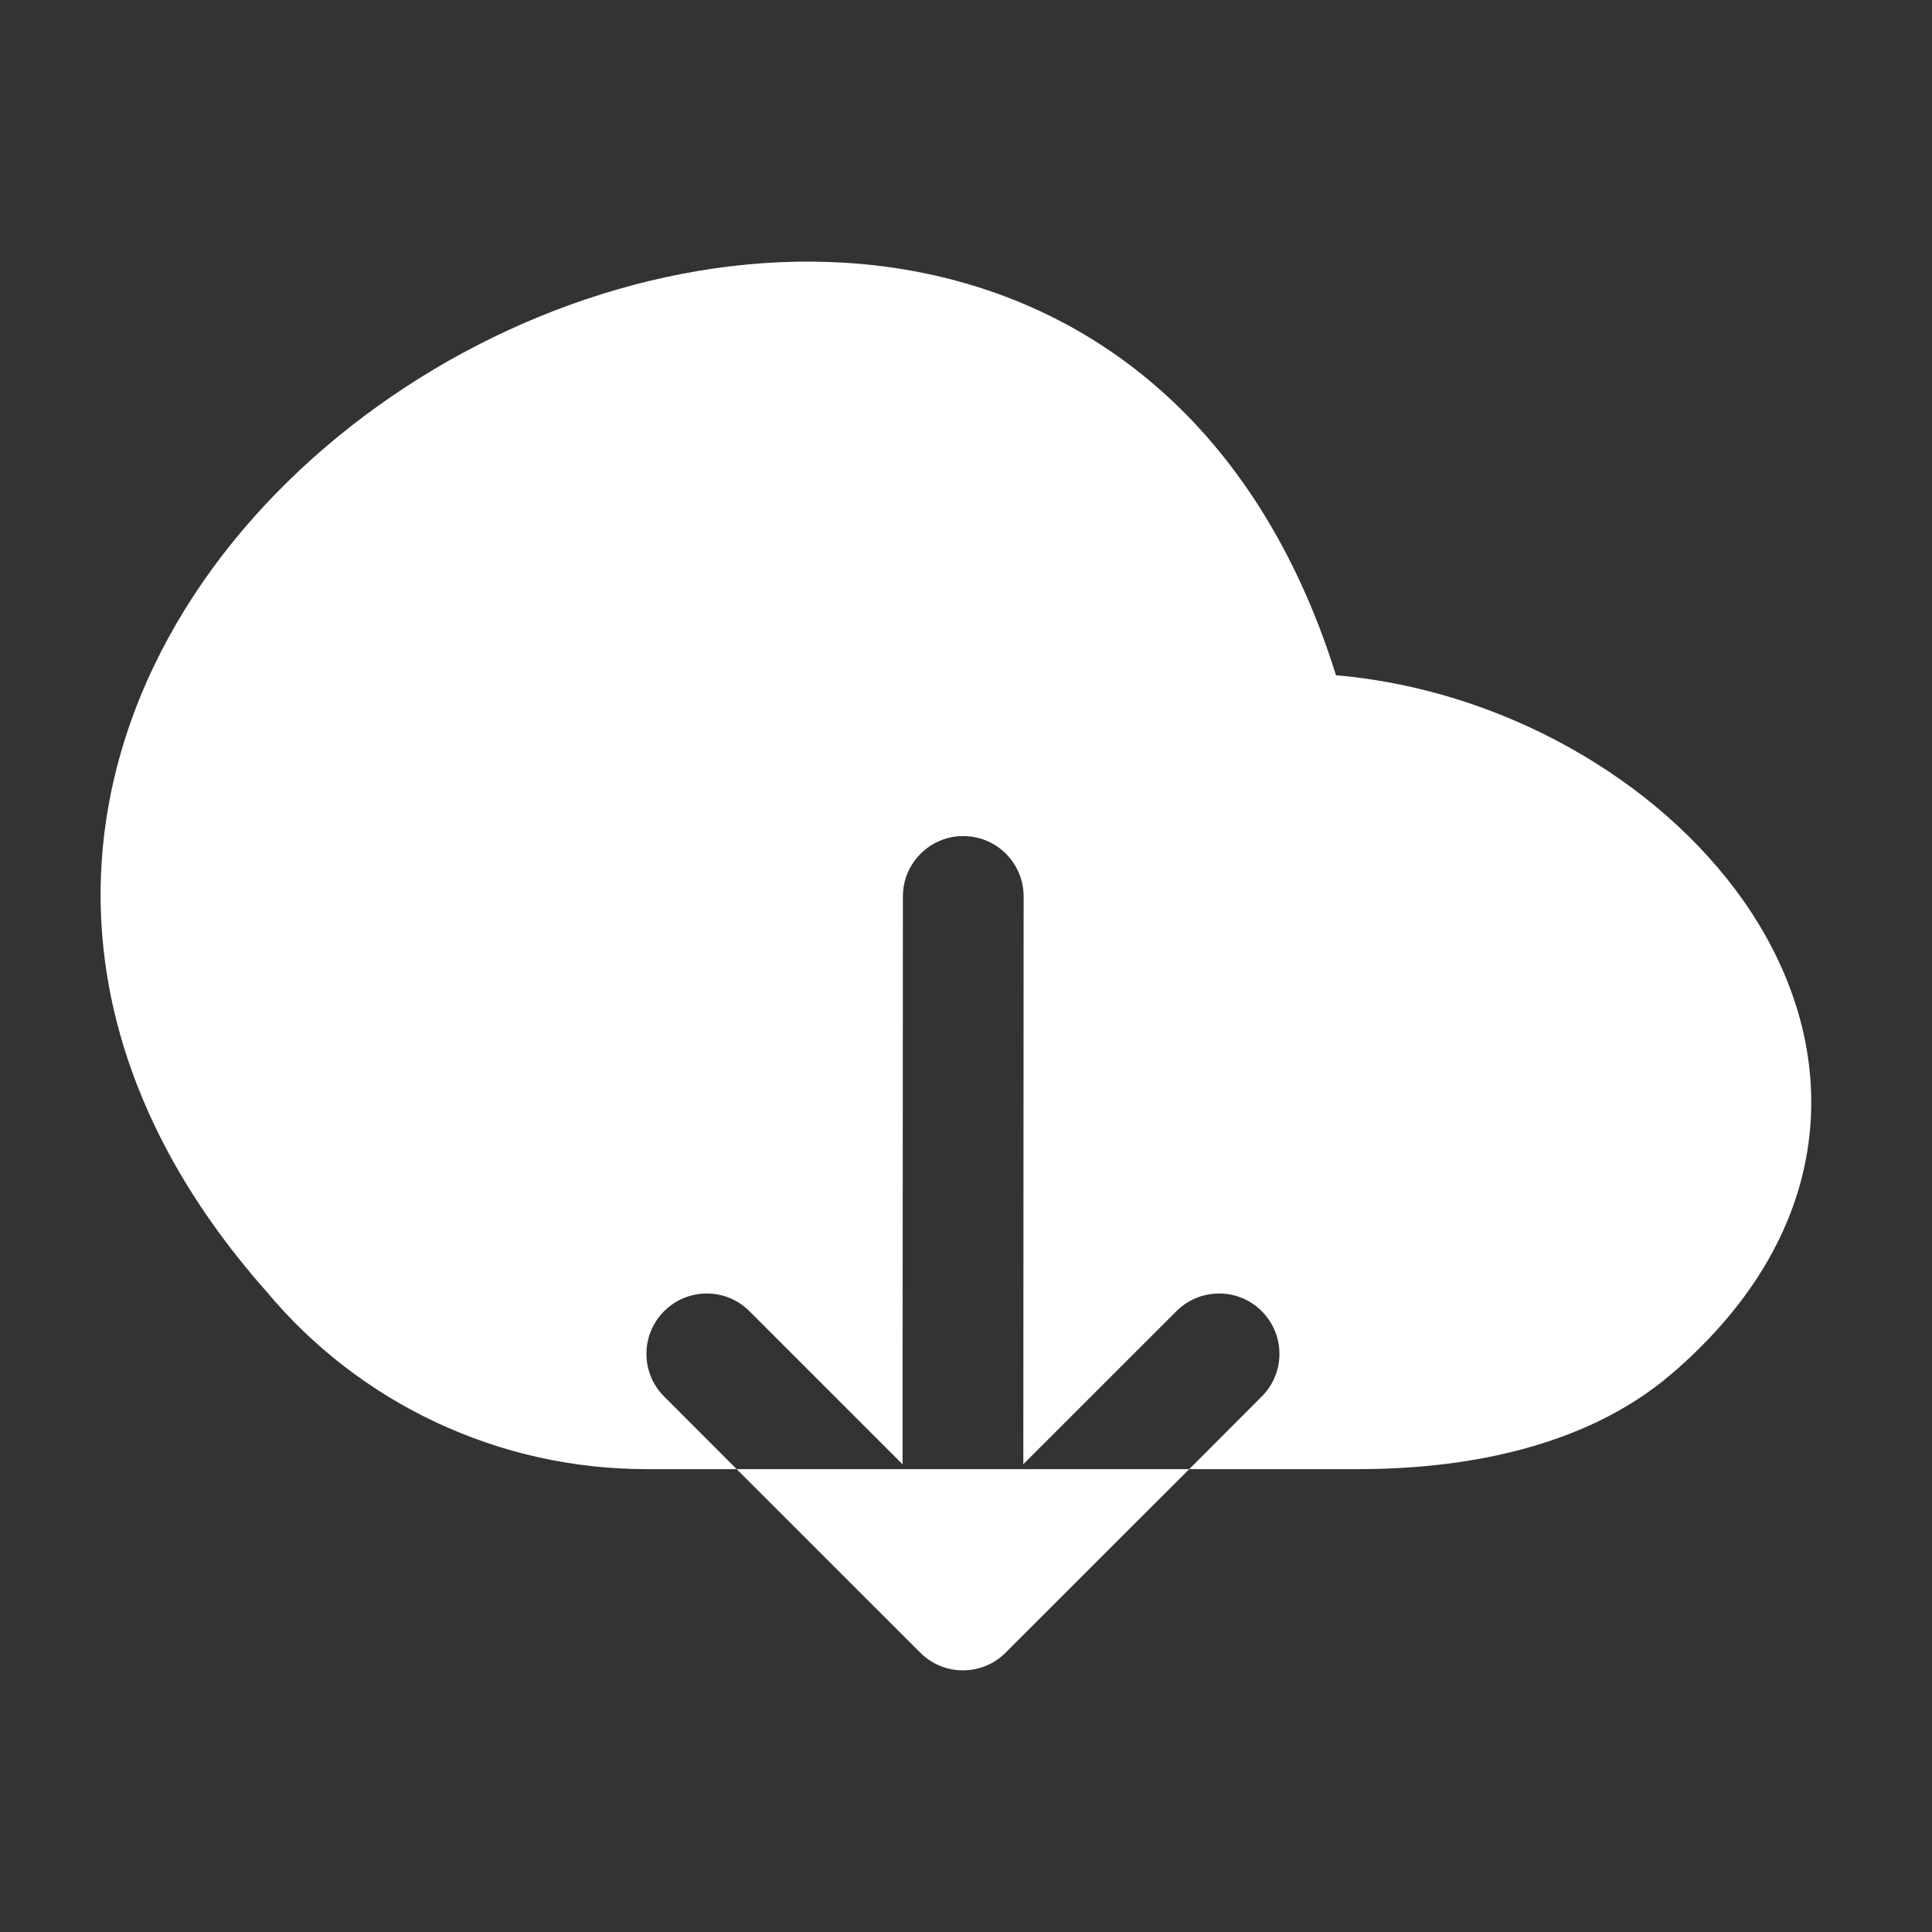 <svg width="24" height="24" viewBox="0 0 24 24" fill="none" xmlns="http://www.w3.org/2000/svg">
<rect x="0" y="0" width="24" height="24" fill="#333333" stroke="none"/>
<path d="M16.596 8.388C15.764 5.727 14.102 4.166 12.103 3.552C10.016 2.911 7.684 3.337 5.749 4.384C3.814 5.431 2.173 7.153 1.533 9.243C0.882 11.373 1.305 13.776 3.306 16.039C4.472 17.44 6.202 18.25 8.026 18.25H9.151L11.432 20.53C11.725 20.823 12.2 20.823 12.492 20.53L14.773 18.25H16.872C18.09 18.25 19.65 18.023 20.766 17.066C21.802 16.178 22.366 15.156 22.479 14.092C22.591 13.035 22.249 12.033 21.659 11.191C20.593 9.673 18.647 8.565 16.596 8.388ZM14.773 18.25H9.151L8.25 17.348C7.957 17.055 7.957 16.581 8.25 16.288C8.543 15.995 9.017 15.995 9.31 16.288L11.212 18.19L11.216 11.136C11.216 10.722 11.552 10.386 11.966 10.386C12.381 10.386 12.716 10.722 12.716 11.137L12.712 18.189L14.614 16.288C14.907 15.995 15.382 15.995 15.674 16.288C15.967 16.581 15.967 17.055 15.674 17.348L14.773 18.25Z" fill="white"/>
</svg>
